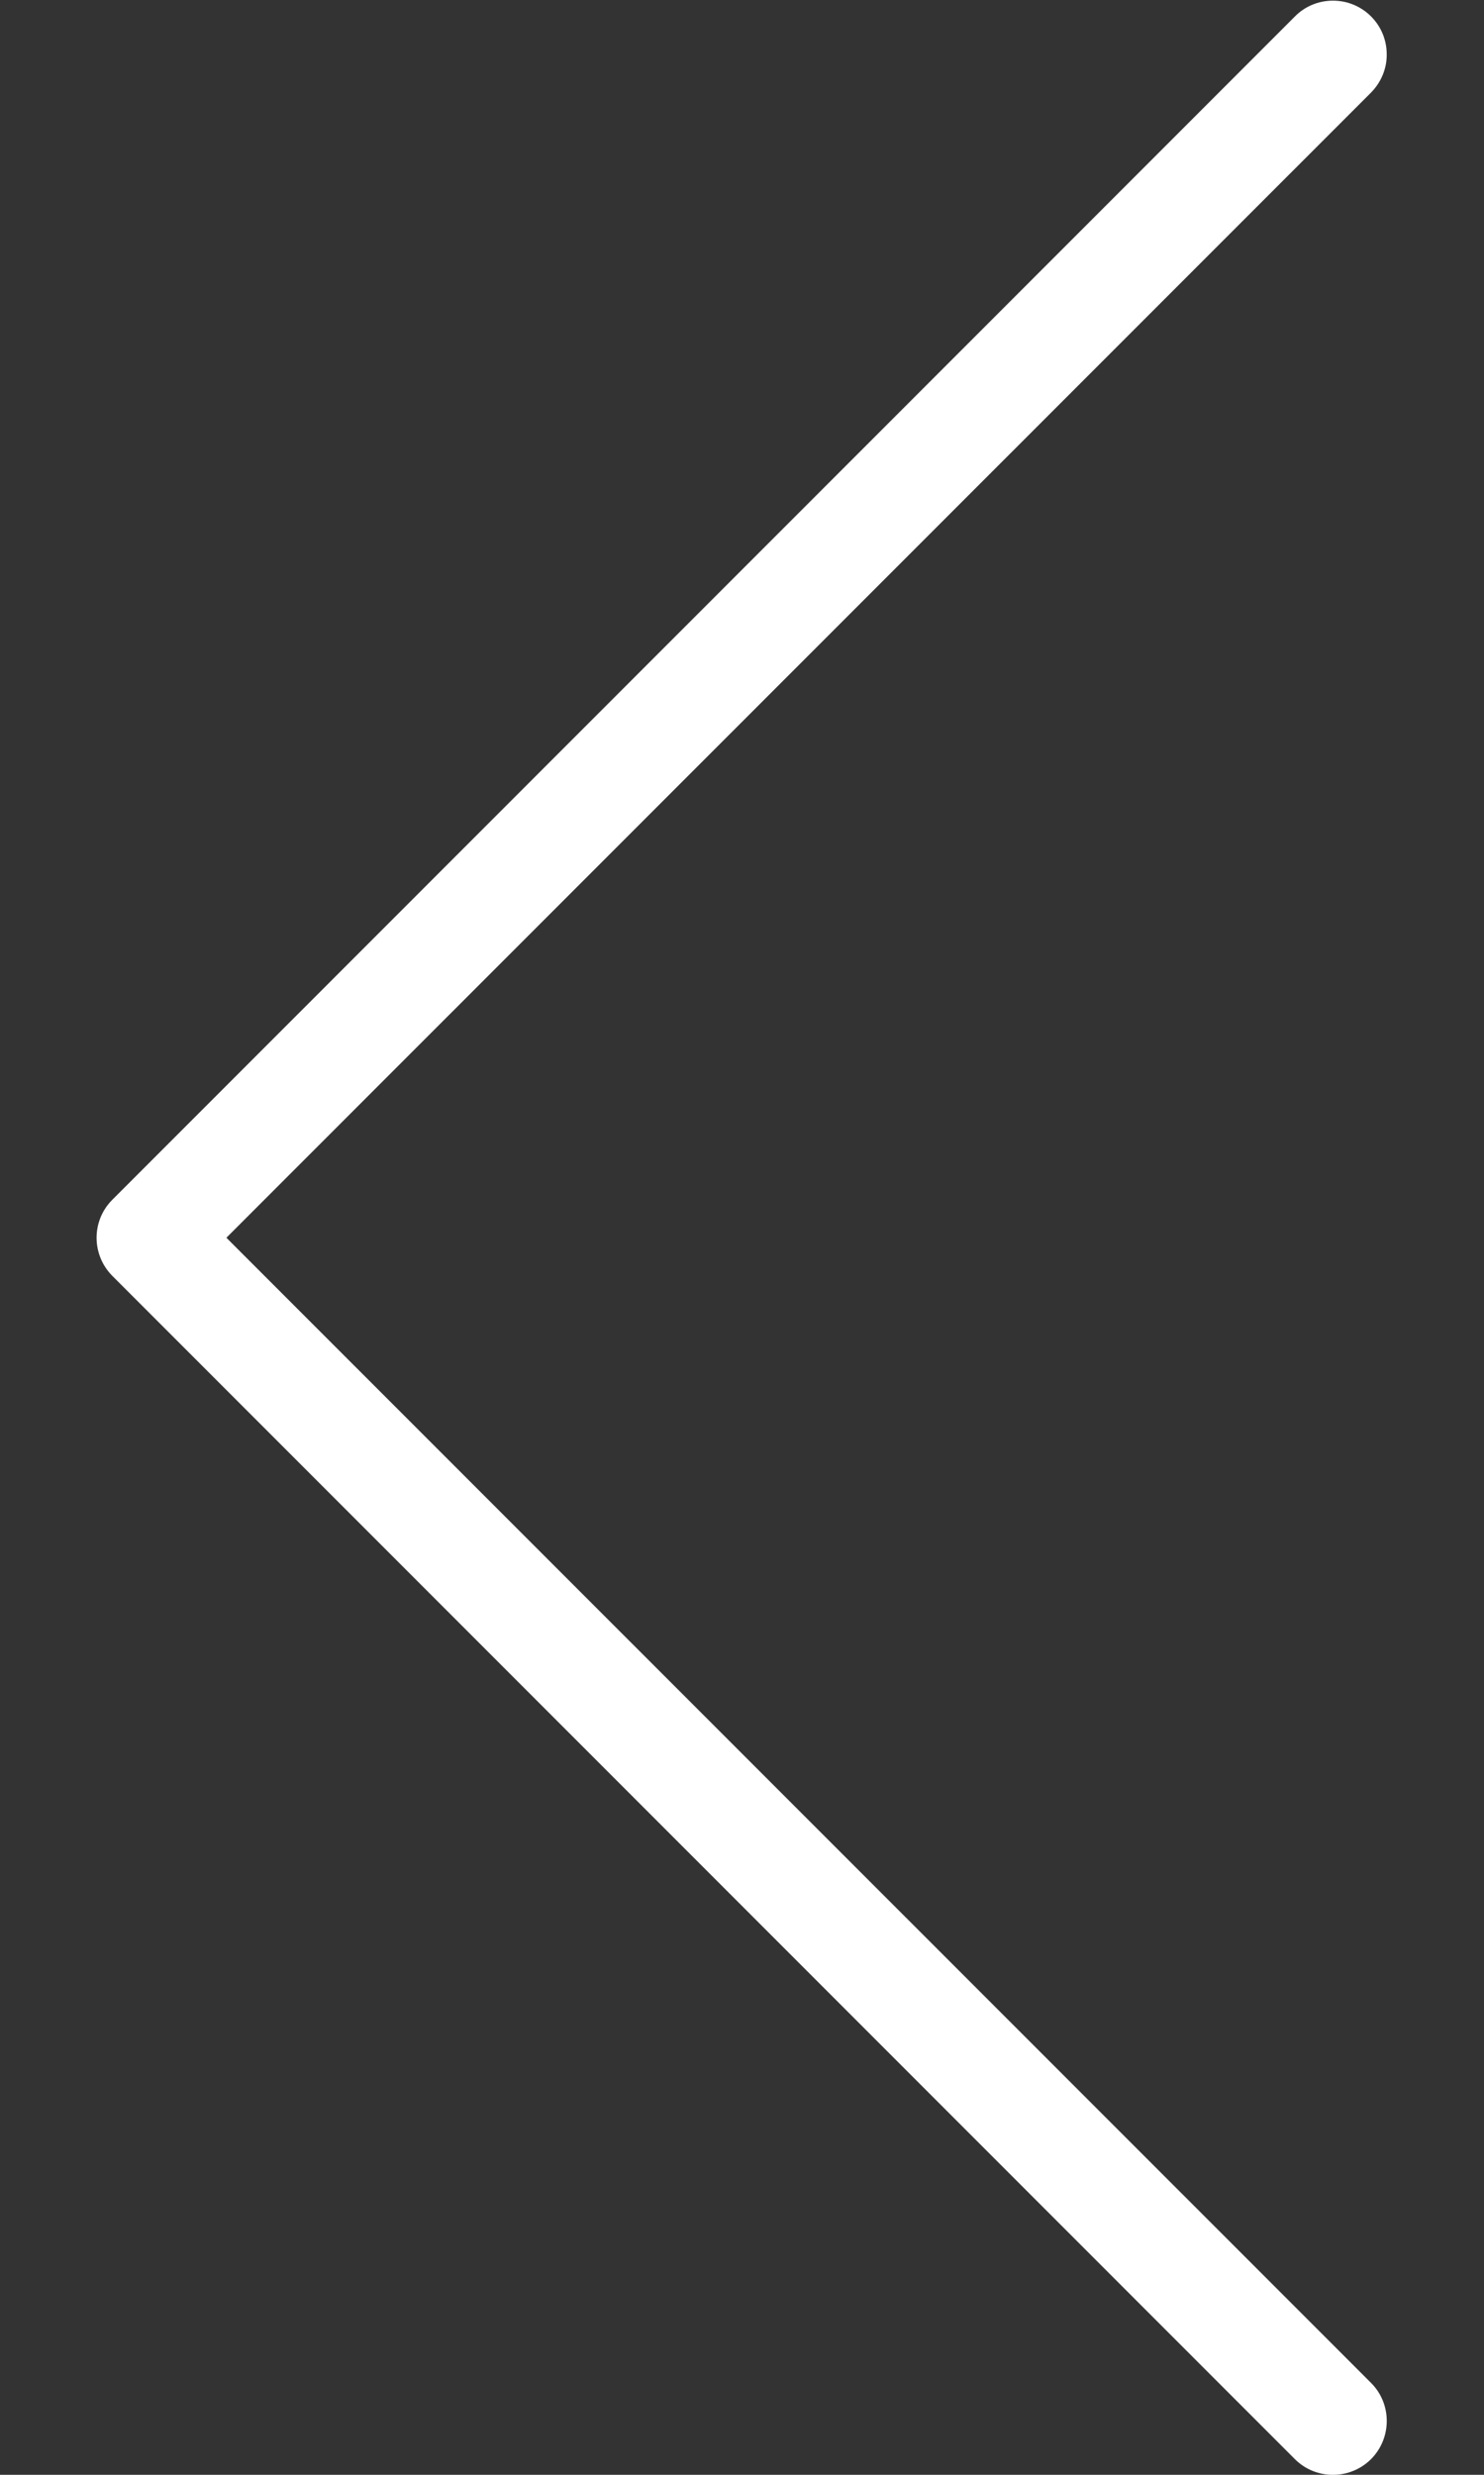 <svg width="9" height="15" viewBox="0 0 9 15" fill="none" xmlns="http://www.w3.org/2000/svg">
<rect x="0" y="0" width="9" height="15" fill="#333333" stroke="none"/>
<path d="M8.084 0.004C8.264 0.004 8.41 0.149 8.41 0.329C8.411 0.416 8.376 0.499 8.315 0.561L1.373 7.502L8.315 14.443C8.442 14.57 8.442 14.777 8.315 14.905C8.187 15.032 7.98 15.032 7.853 14.905L0.681 7.733C0.554 7.605 0.554 7.399 0.681 7.272L7.853 0.1C7.914 0.038 7.997 0.004 8.084 0.004Z" fill="white"/>
</svg>
